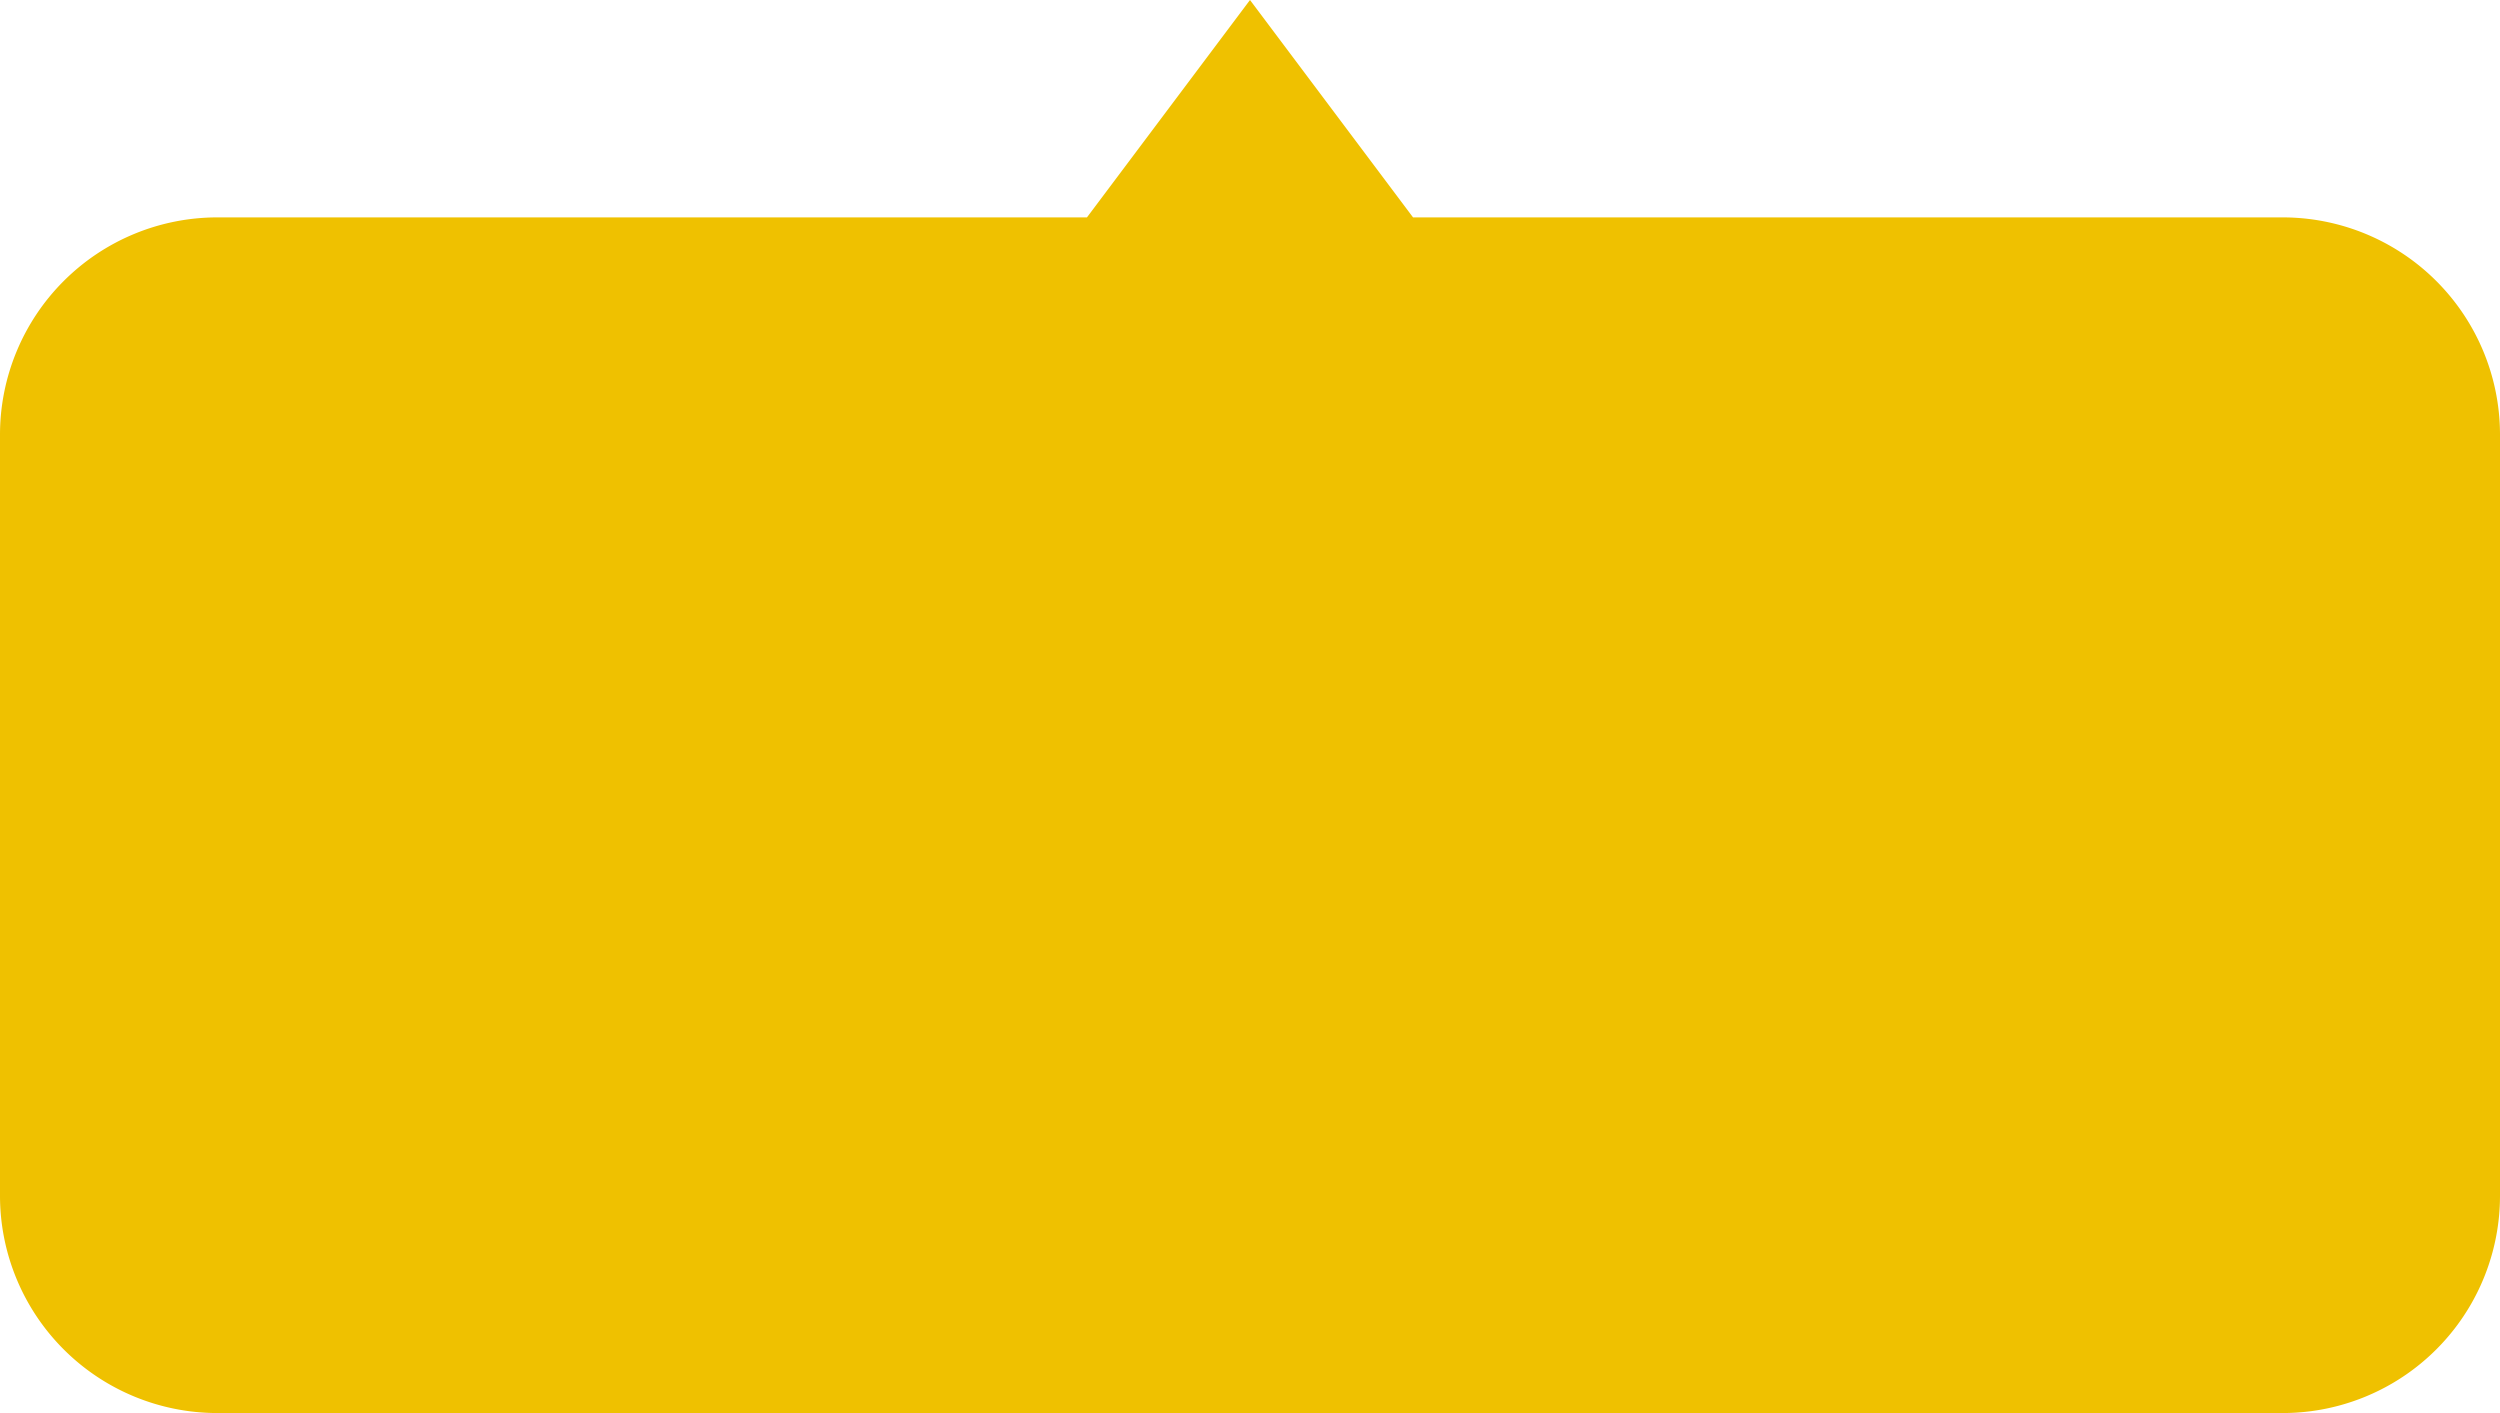 <svg xmlns="http://www.w3.org/2000/svg" viewBox="0 0 46 26"><defs><style>.cls-1{fill:#efc100;}</style></defs><g id="레이어_2" data-name="레이어 2"><g id="레이어_1-2" data-name="레이어 1"><path class="cls-1" d="M42,26H4a4,4,0,0,1-4-4V8A4,4,0,0,1,4,4H20l3-4,3,4H42a4,4,0,0,1,4,4V22A4,4,0,0,1,42,26Z"/></g></g></svg>
